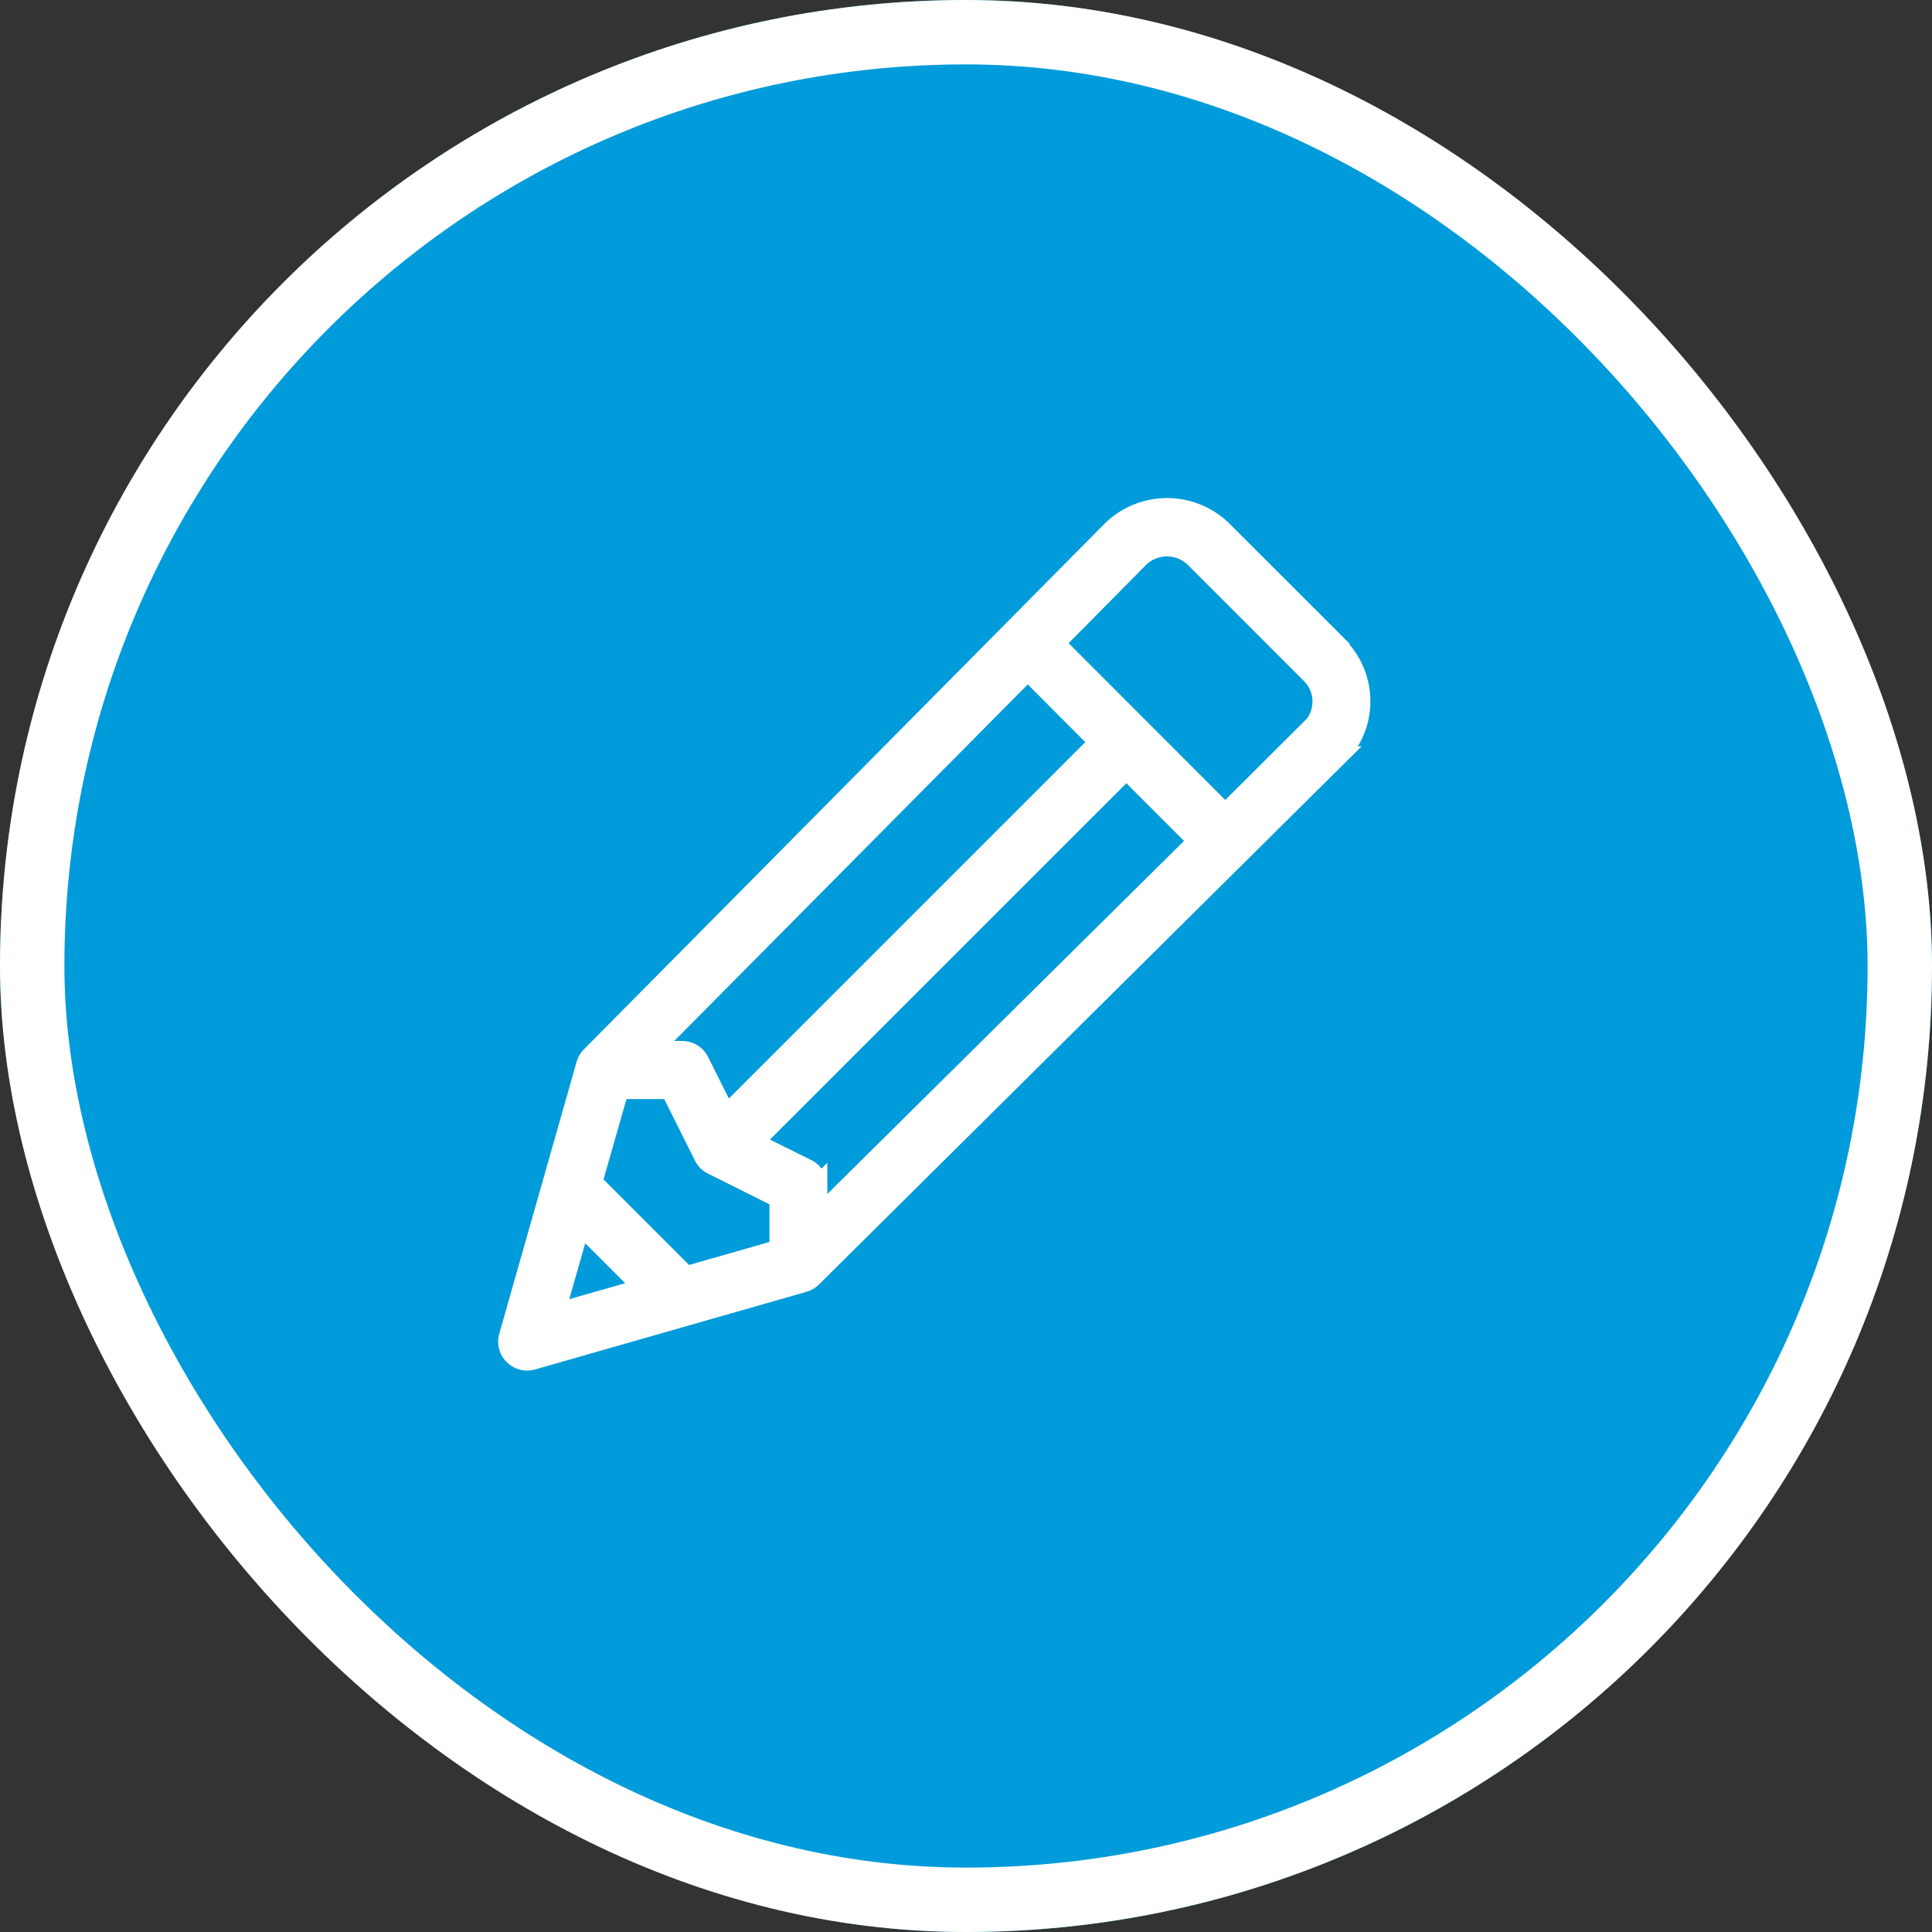 <svg xmlns="http://www.w3.org/2000/svg" width="30" height="30" viewBox="0 0 30 30"><rect x="0" y="0" width="30" height="30" fill="#333333" stroke="none"/><defs><style>.a{fill:#009bda;}.a,.b{stroke:#fff;}.b{fill:#fff;stroke-width:0.3px;}.c{stroke:none;}.d{fill:none;}</style></defs><g transform="translate(-802 -161)"><g transform="translate(-31 -30)"><g class="a" transform="translate(833 191)"><rect class="c" width="30" height="30" rx="15"/><rect class="d" x="0.5" y="0.5" width="29" height="29" rx="14.5"/></g><g transform="translate(840.882 198.882)"><path class="b" d="M12.9,2.152,11.09.344a1.232,1.232,0,0,0-1.7,0L1.292,8.519a.3.3,0,0,0-.076.129l-1.2,4.219a.3.3,0,0,0,.372.373L4.6,12.035a.3.3,0,0,0,.129-.076l8.168-8.1a1.206,1.206,0,0,0,0-1.7Zm-4.823.383L9.182,3.644,3.395,9.431,2.979,8.6a.3.3,0,0,0-.269-.166H2.228ZM.739,12.512l.392-1.373.981.981Zm3.476-.993-1.441.412L1.321,10.477l.412-1.441h.791l.519,1.038a.3.3,0,0,0,.135.135l1.038.519v.791Zm.6-.5v-.482a.3.3,0,0,0-.166-.269L3.82,9.857,9.608,4.07l1.108,1.108Zm7.654-7.586L11.144,4.754,8.5,2.108,9.812.781a.616.616,0,0,1,.852,0l1.807,1.807a.6.6,0,0,1,0,.851Z" transform="translate(0 -0.002)"/></g></g></g></svg>
